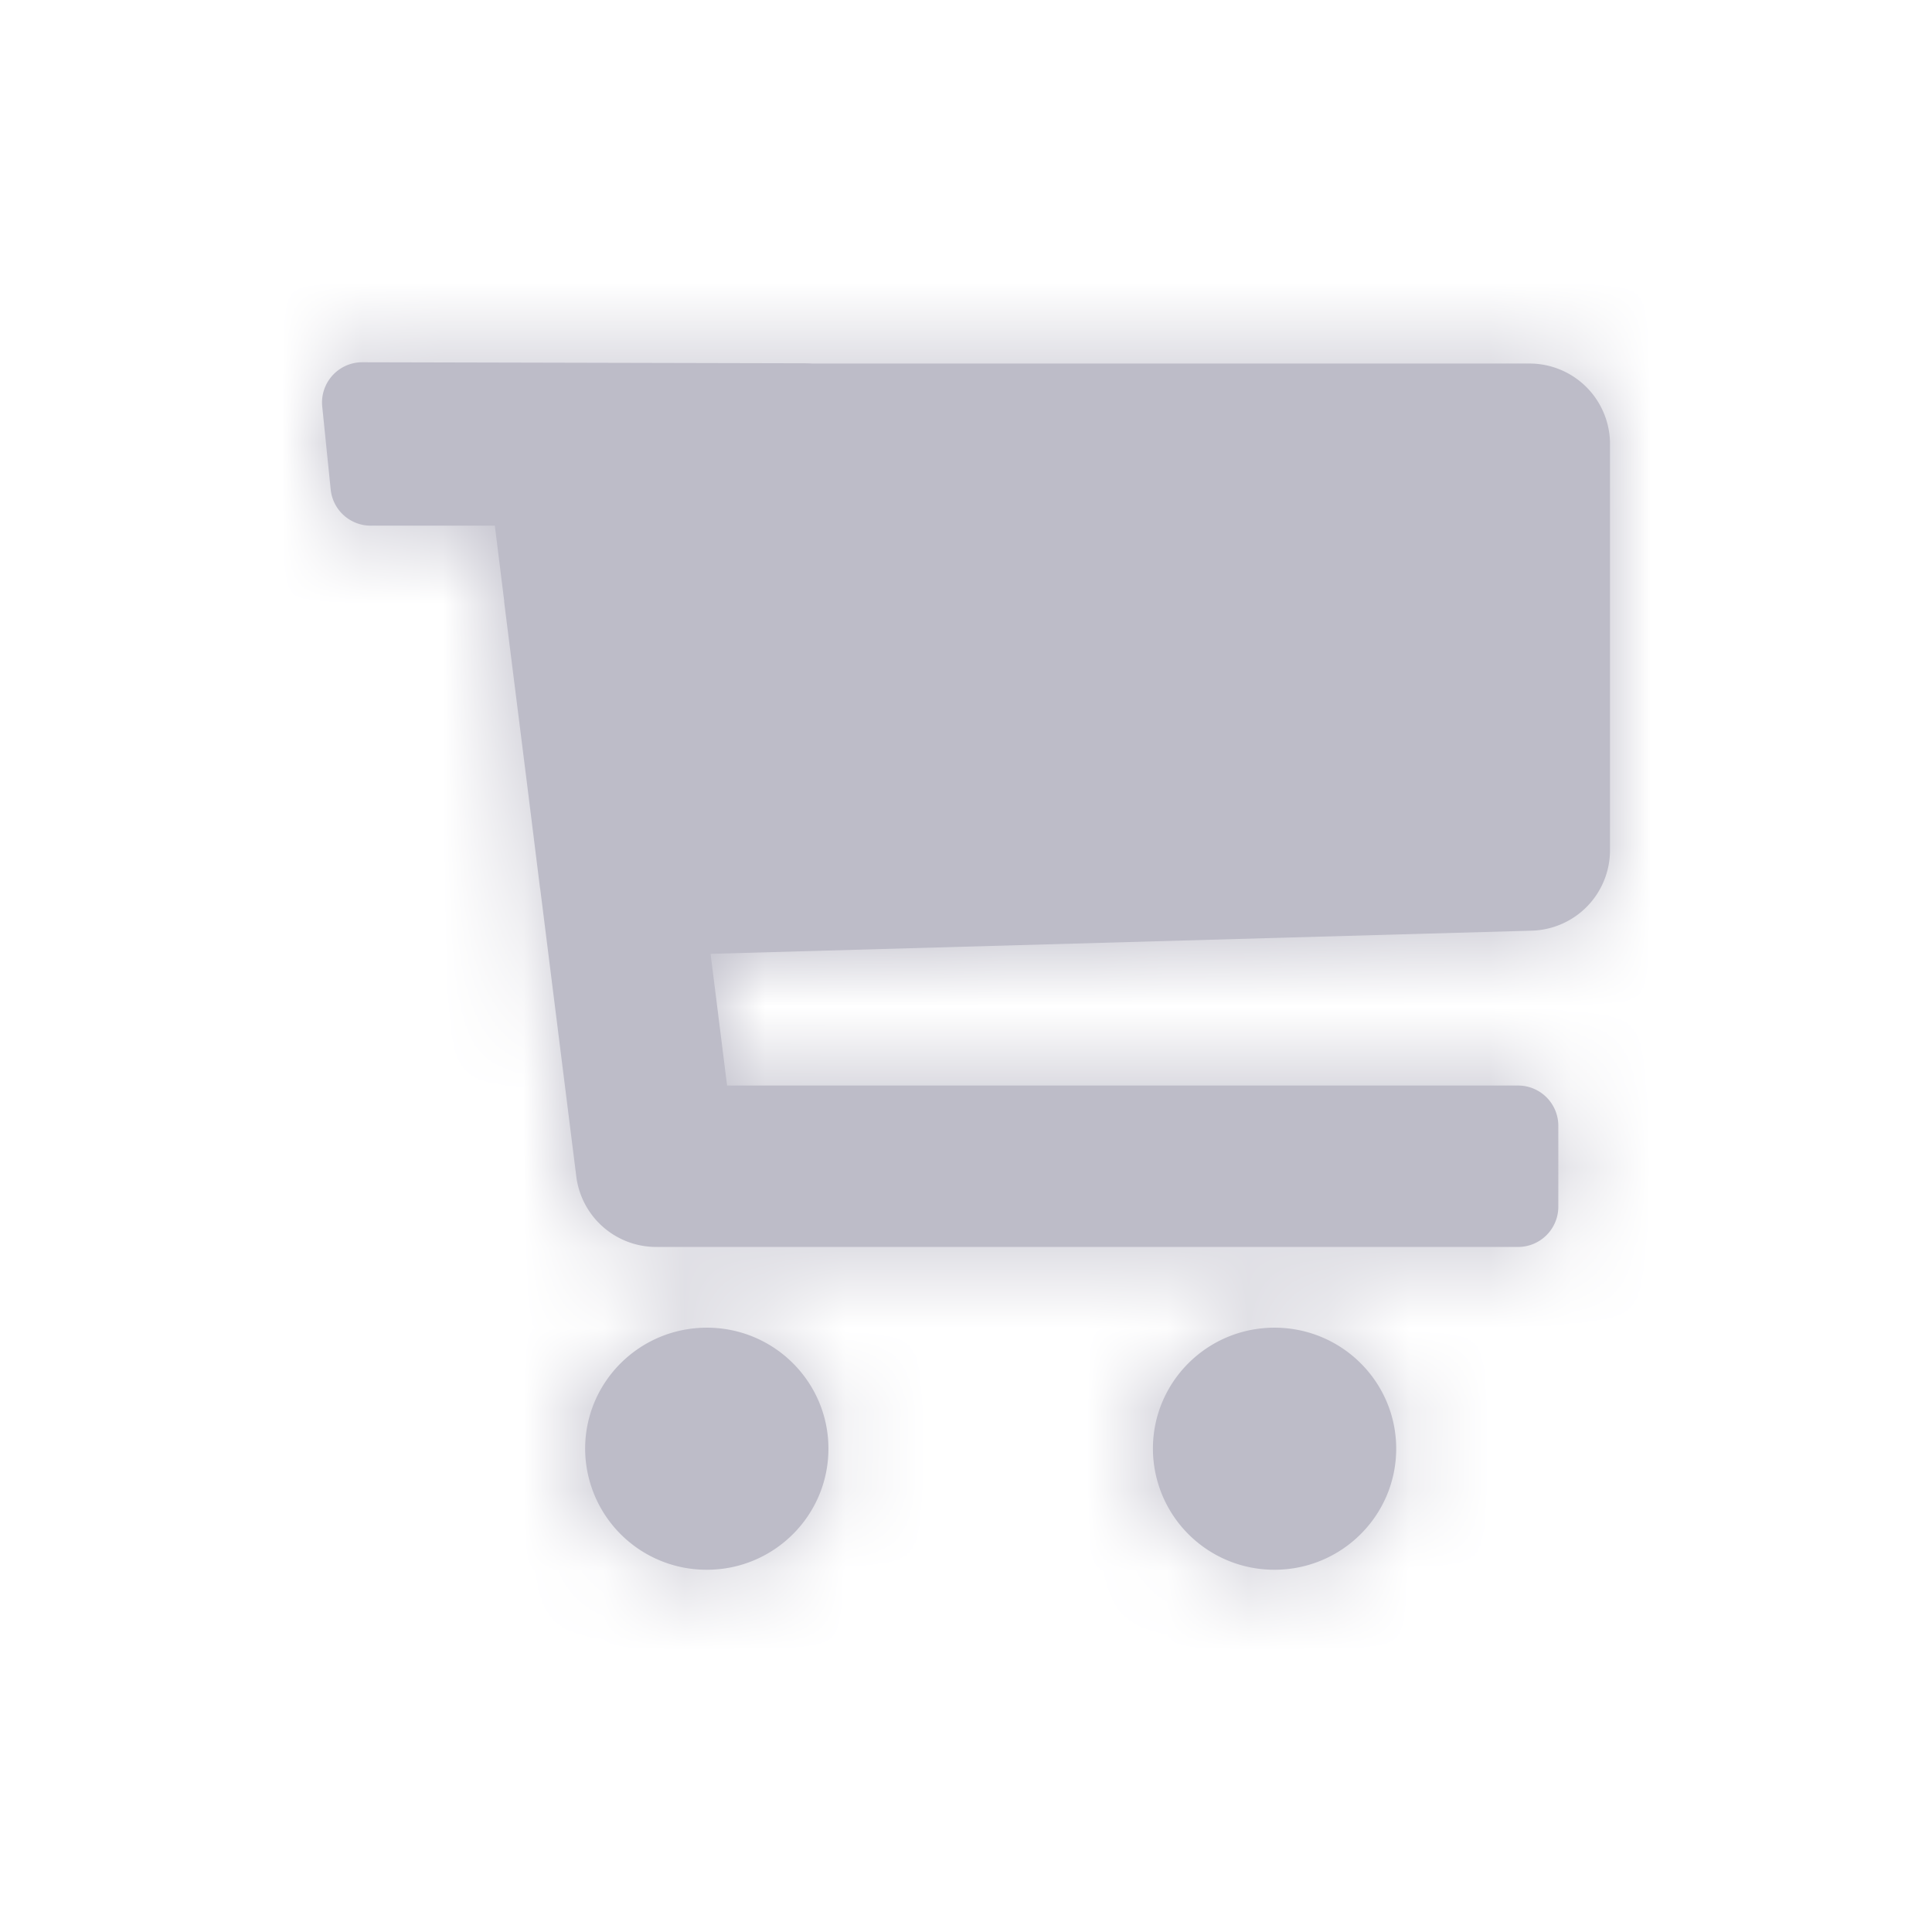 <svg xmlns="http://www.w3.org/2000/svg" xmlns:xlink="http://www.w3.org/1999/xlink" width="24" height="24" viewBox="0 0 24 24">
    <defs>
        <path id="a" d="M9.032 13.485h9.826a.5.5 0 0 1 .5.5v1.005a.5.5 0 0 1-.5.5H8.152a1 1 0 0 1-.993-.875l-.447-3.563a1.013 1.013 0 0 1-.007-.046l-.14-1.126-.303-2.41h.002l-.117-.94H4.605a.5.5 0 0 1-.497-.449l-.105-1.03A.5.5 0 0 1 4.5 4.5l5.529.013.066.003H19a1 1 0 0 1 1 1v5.045a1 1 0 0 1-.972 1l-10.201.288.205 1.635zM8.781 19.5a1.507 1.507 0 0 1-1.512-1.504c0-.83.677-1.503 1.512-1.503.834 0 1.51.673 1.51 1.503 0 .83-.676 1.504-1.51 1.504zm7.051 0a1.507 1.507 0 0 1-1.51-1.504c0-.83.676-1.503 1.51-1.503.835 0 1.512.673 1.512 1.503 0 .83-.677 1.504-1.512 1.504z"/>
    </defs>
    <g fill="none" fill-rule="evenodd">
        <mask id="b" fill="#fff">
            <use xlink:href="#a"/>
        </mask>
        <use fill="#BDBCC8" xlink:href="#a"/>
        <g fill="#BDBCC8" mask="url(#b)">
            <path d="M0 0h24v24H0z"/>
        </g>
    </g>
</svg>

